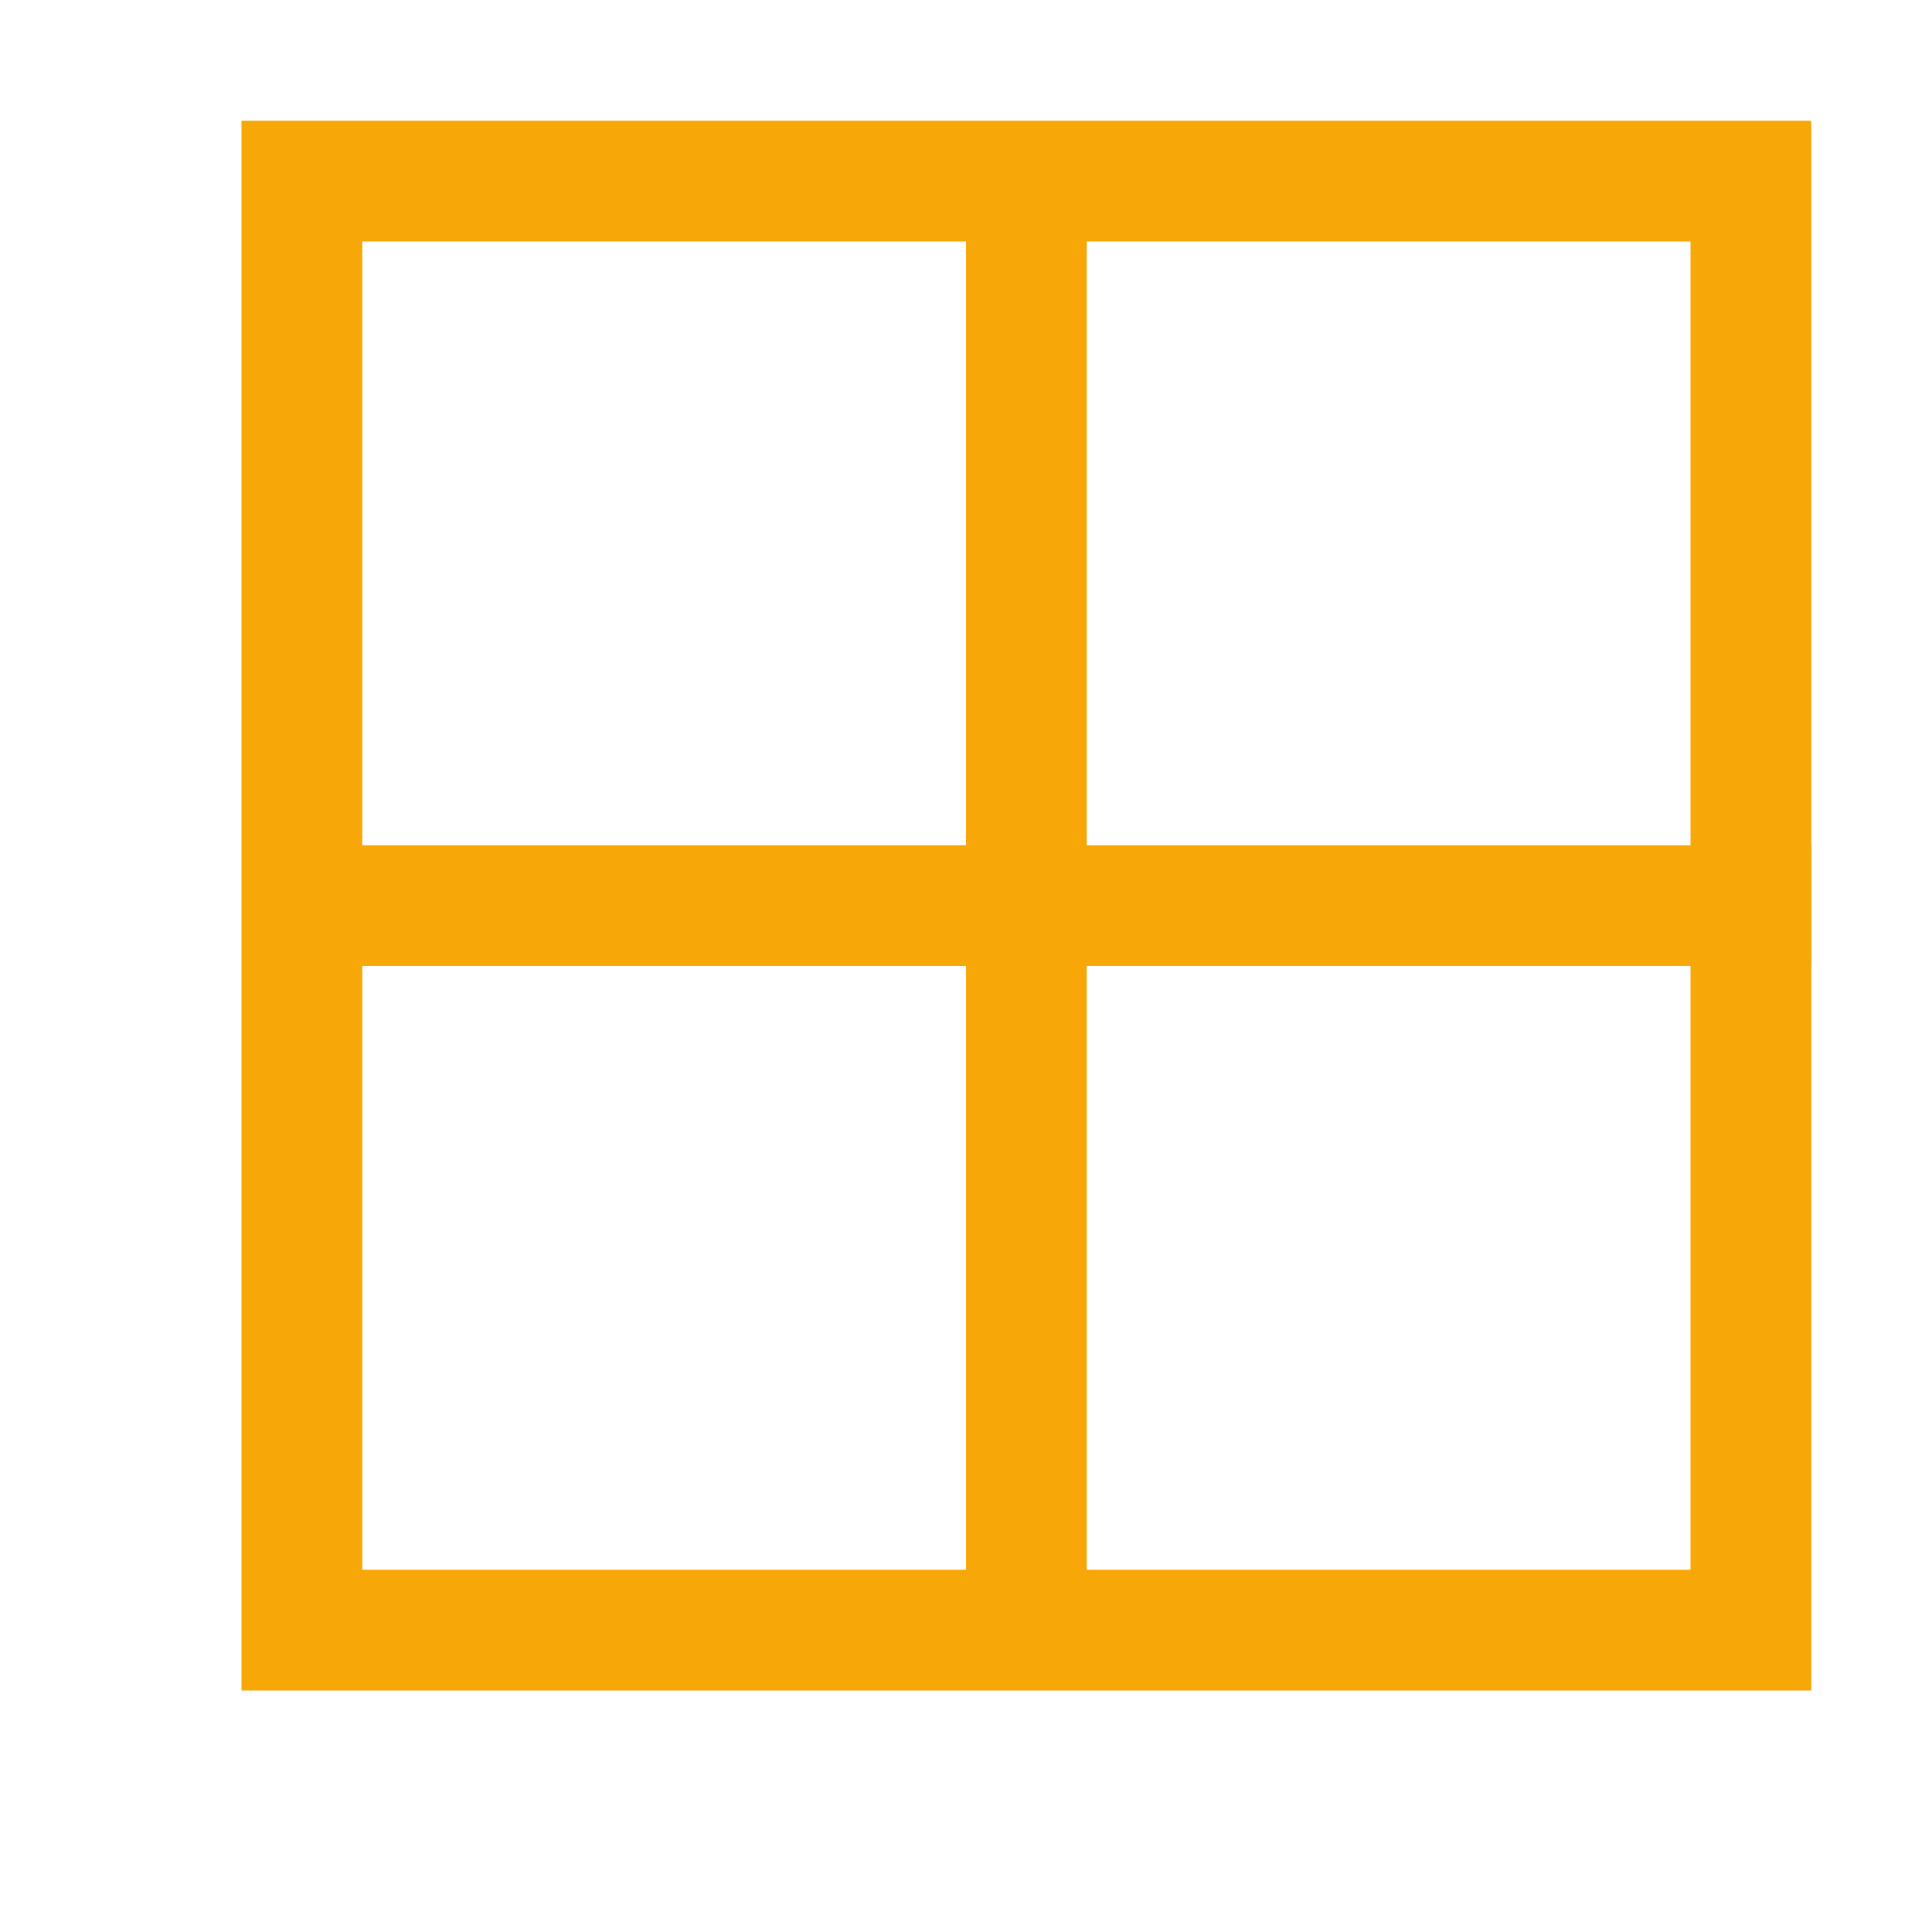 <?xml version="1.0" encoding="utf-8"?>
<!-- Generator: Adobe Illustrator 20.1.0, SVG Export Plug-In . SVG Version: 6.00 Build 0)  -->
<svg version="1.1" id="Layer_1" xmlns="http://www.w3.org/2000/svg" xmlns:xlink="http://www.w3.org/1999/xlink" x="0px" y="0px"
	 viewBox="0 0 16 16" style="enable-background:new 0 0 16 16;" xml:space="preserve">
<style type="text/css">
	.st0{fill:none;stroke:#F7A808;stroke-miterlimit:10;}
	.st1{fill:#F7A808;}
</style>
<line class="st0" x1="2.2" y1="7.5" x2="15" y2="7.5"/>
<line class="st0" x1="8.5" y1="1.1" x2="8.5" y2="13.8"/>
<g>
	<path class="st1" d="M14,2v11H3V2H14z M15,1H2v13h13V1L15,1z"/>
</g>
</svg>

